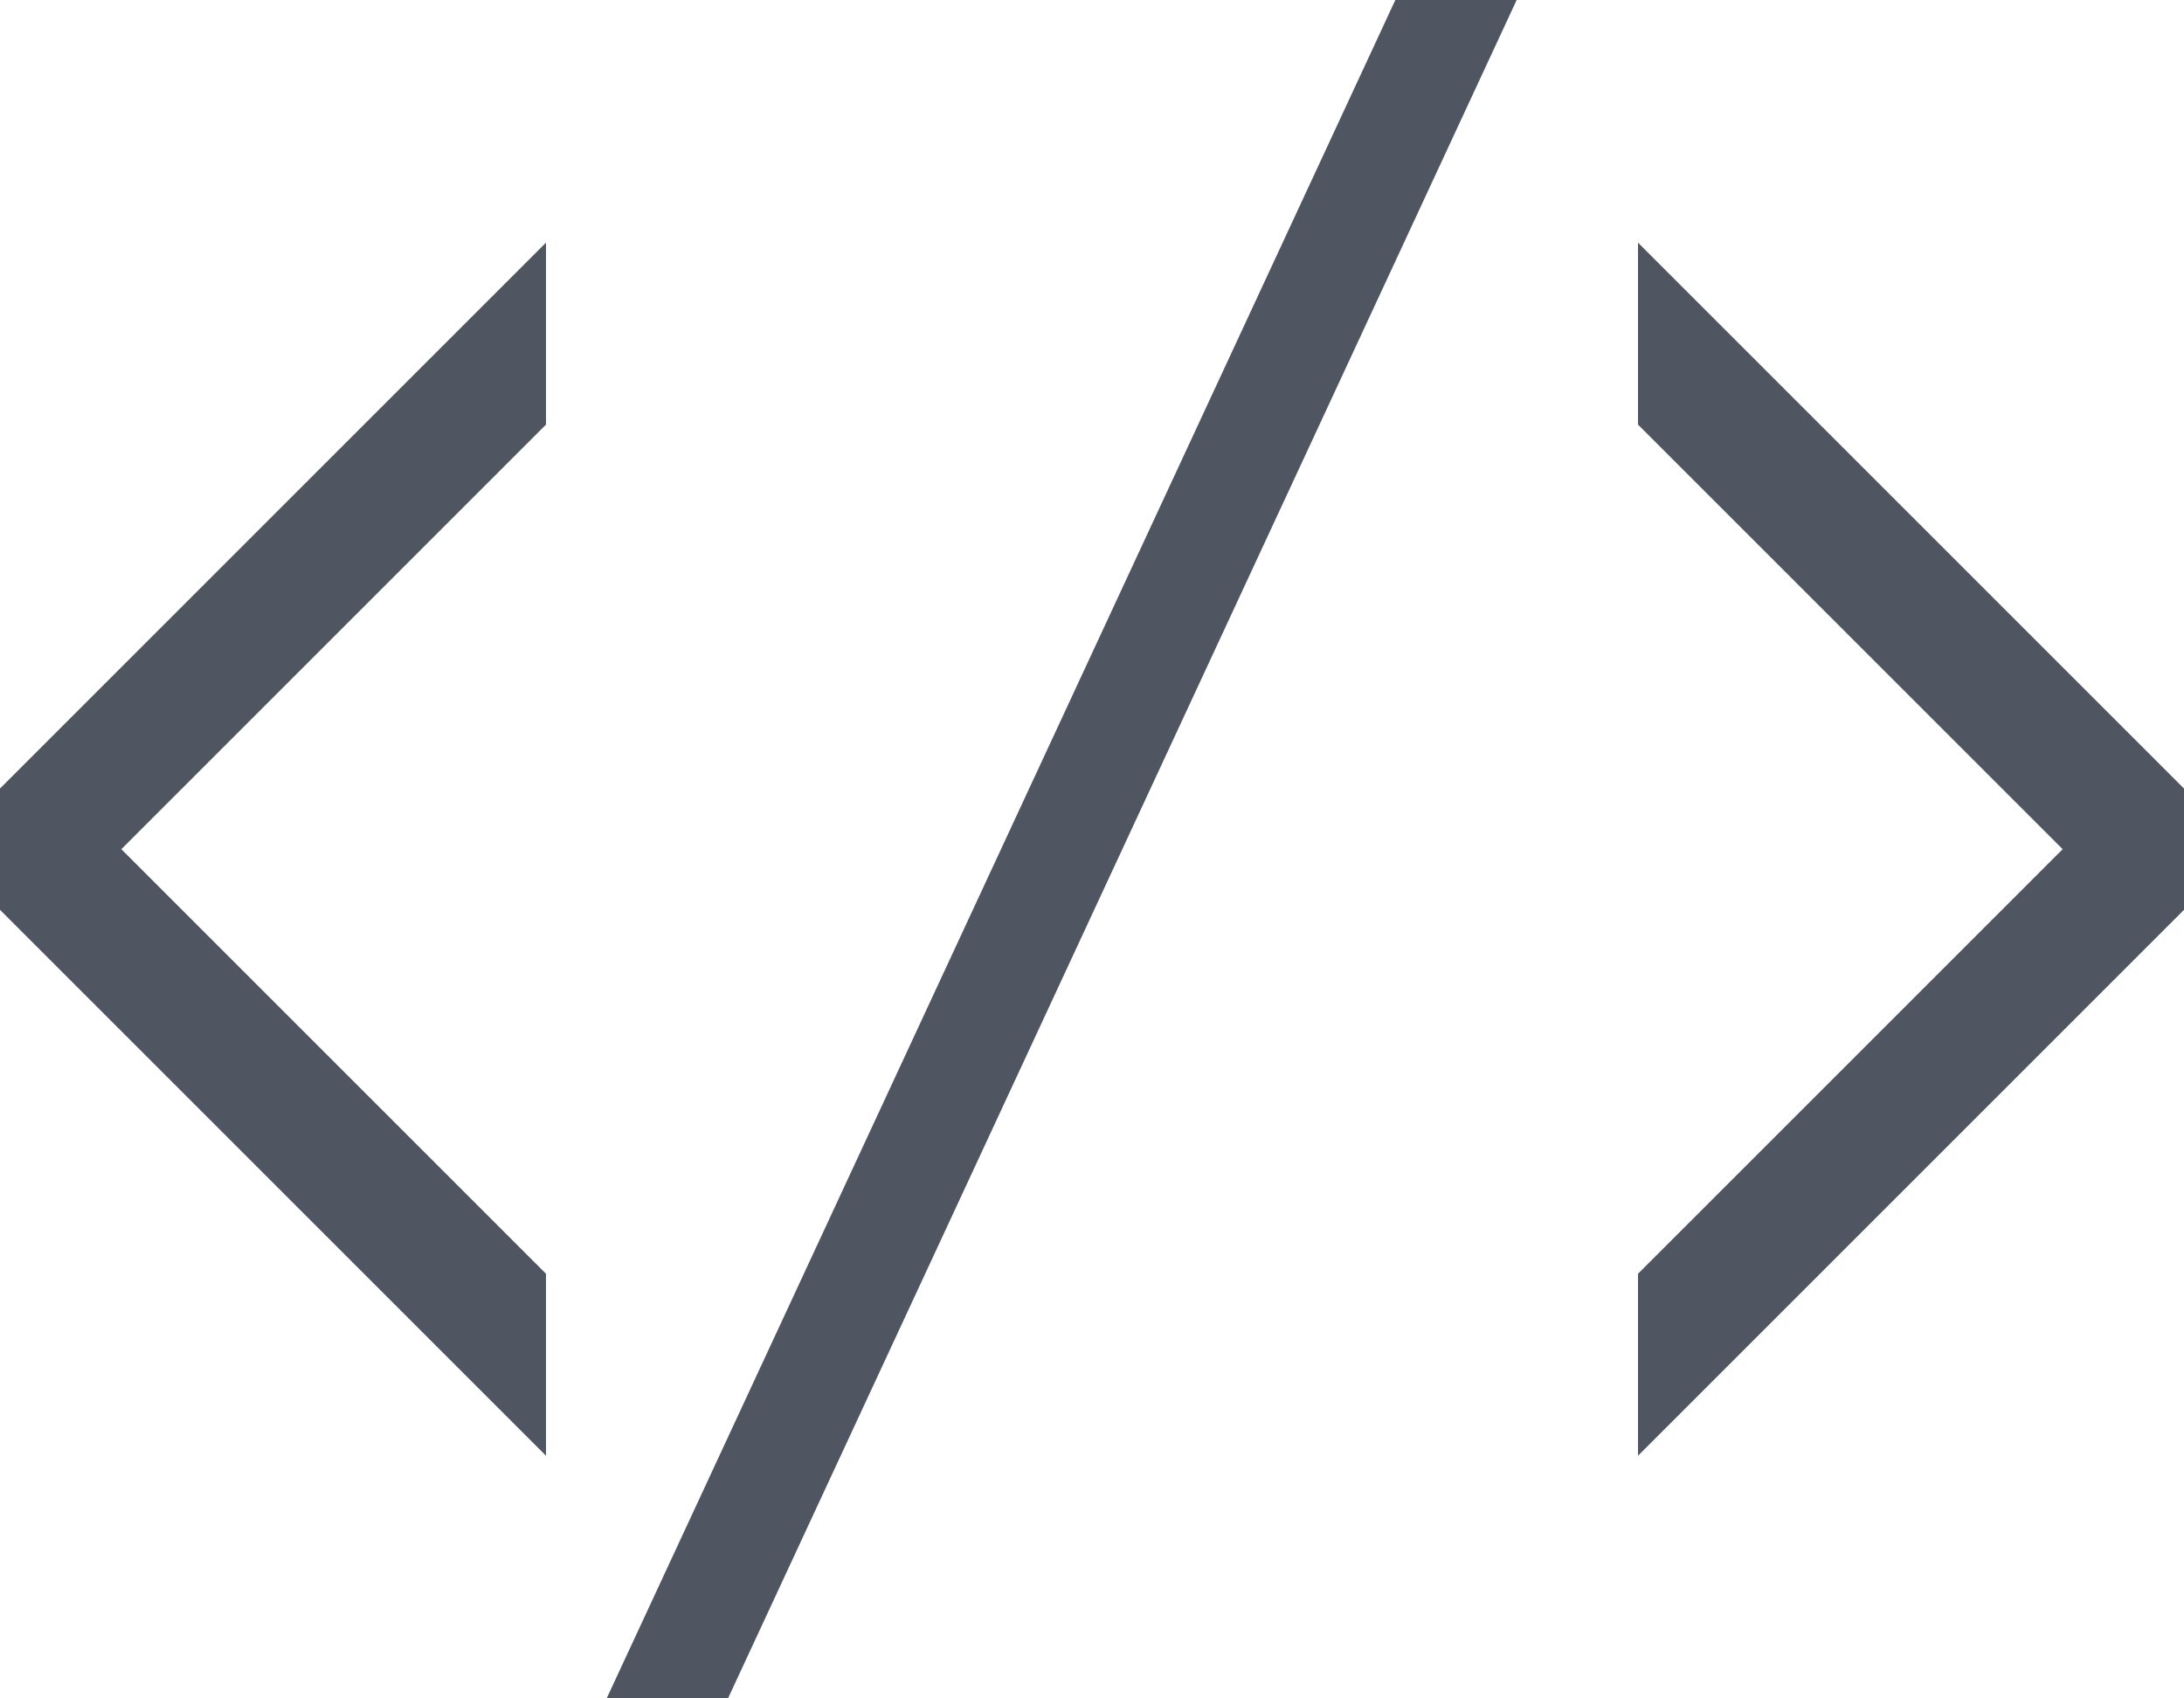 <svg width="18" height="14" viewBox="0 0 18 14" xmlns="http://www.w3.org/2000/svg">
    <title>icon-markup</title>
    <path d="M0 7.5v-1L4.5 2v1.5L1 7l3.5 3.5V12L0 7.5zm18 0v-1L13.5 2v1.5L17 7l-3.5 3.5V12L18 7.5zM5 14l6.5-14h1L6 14H5z" fill="#505562" fill-rule="evenodd"/></svg>
